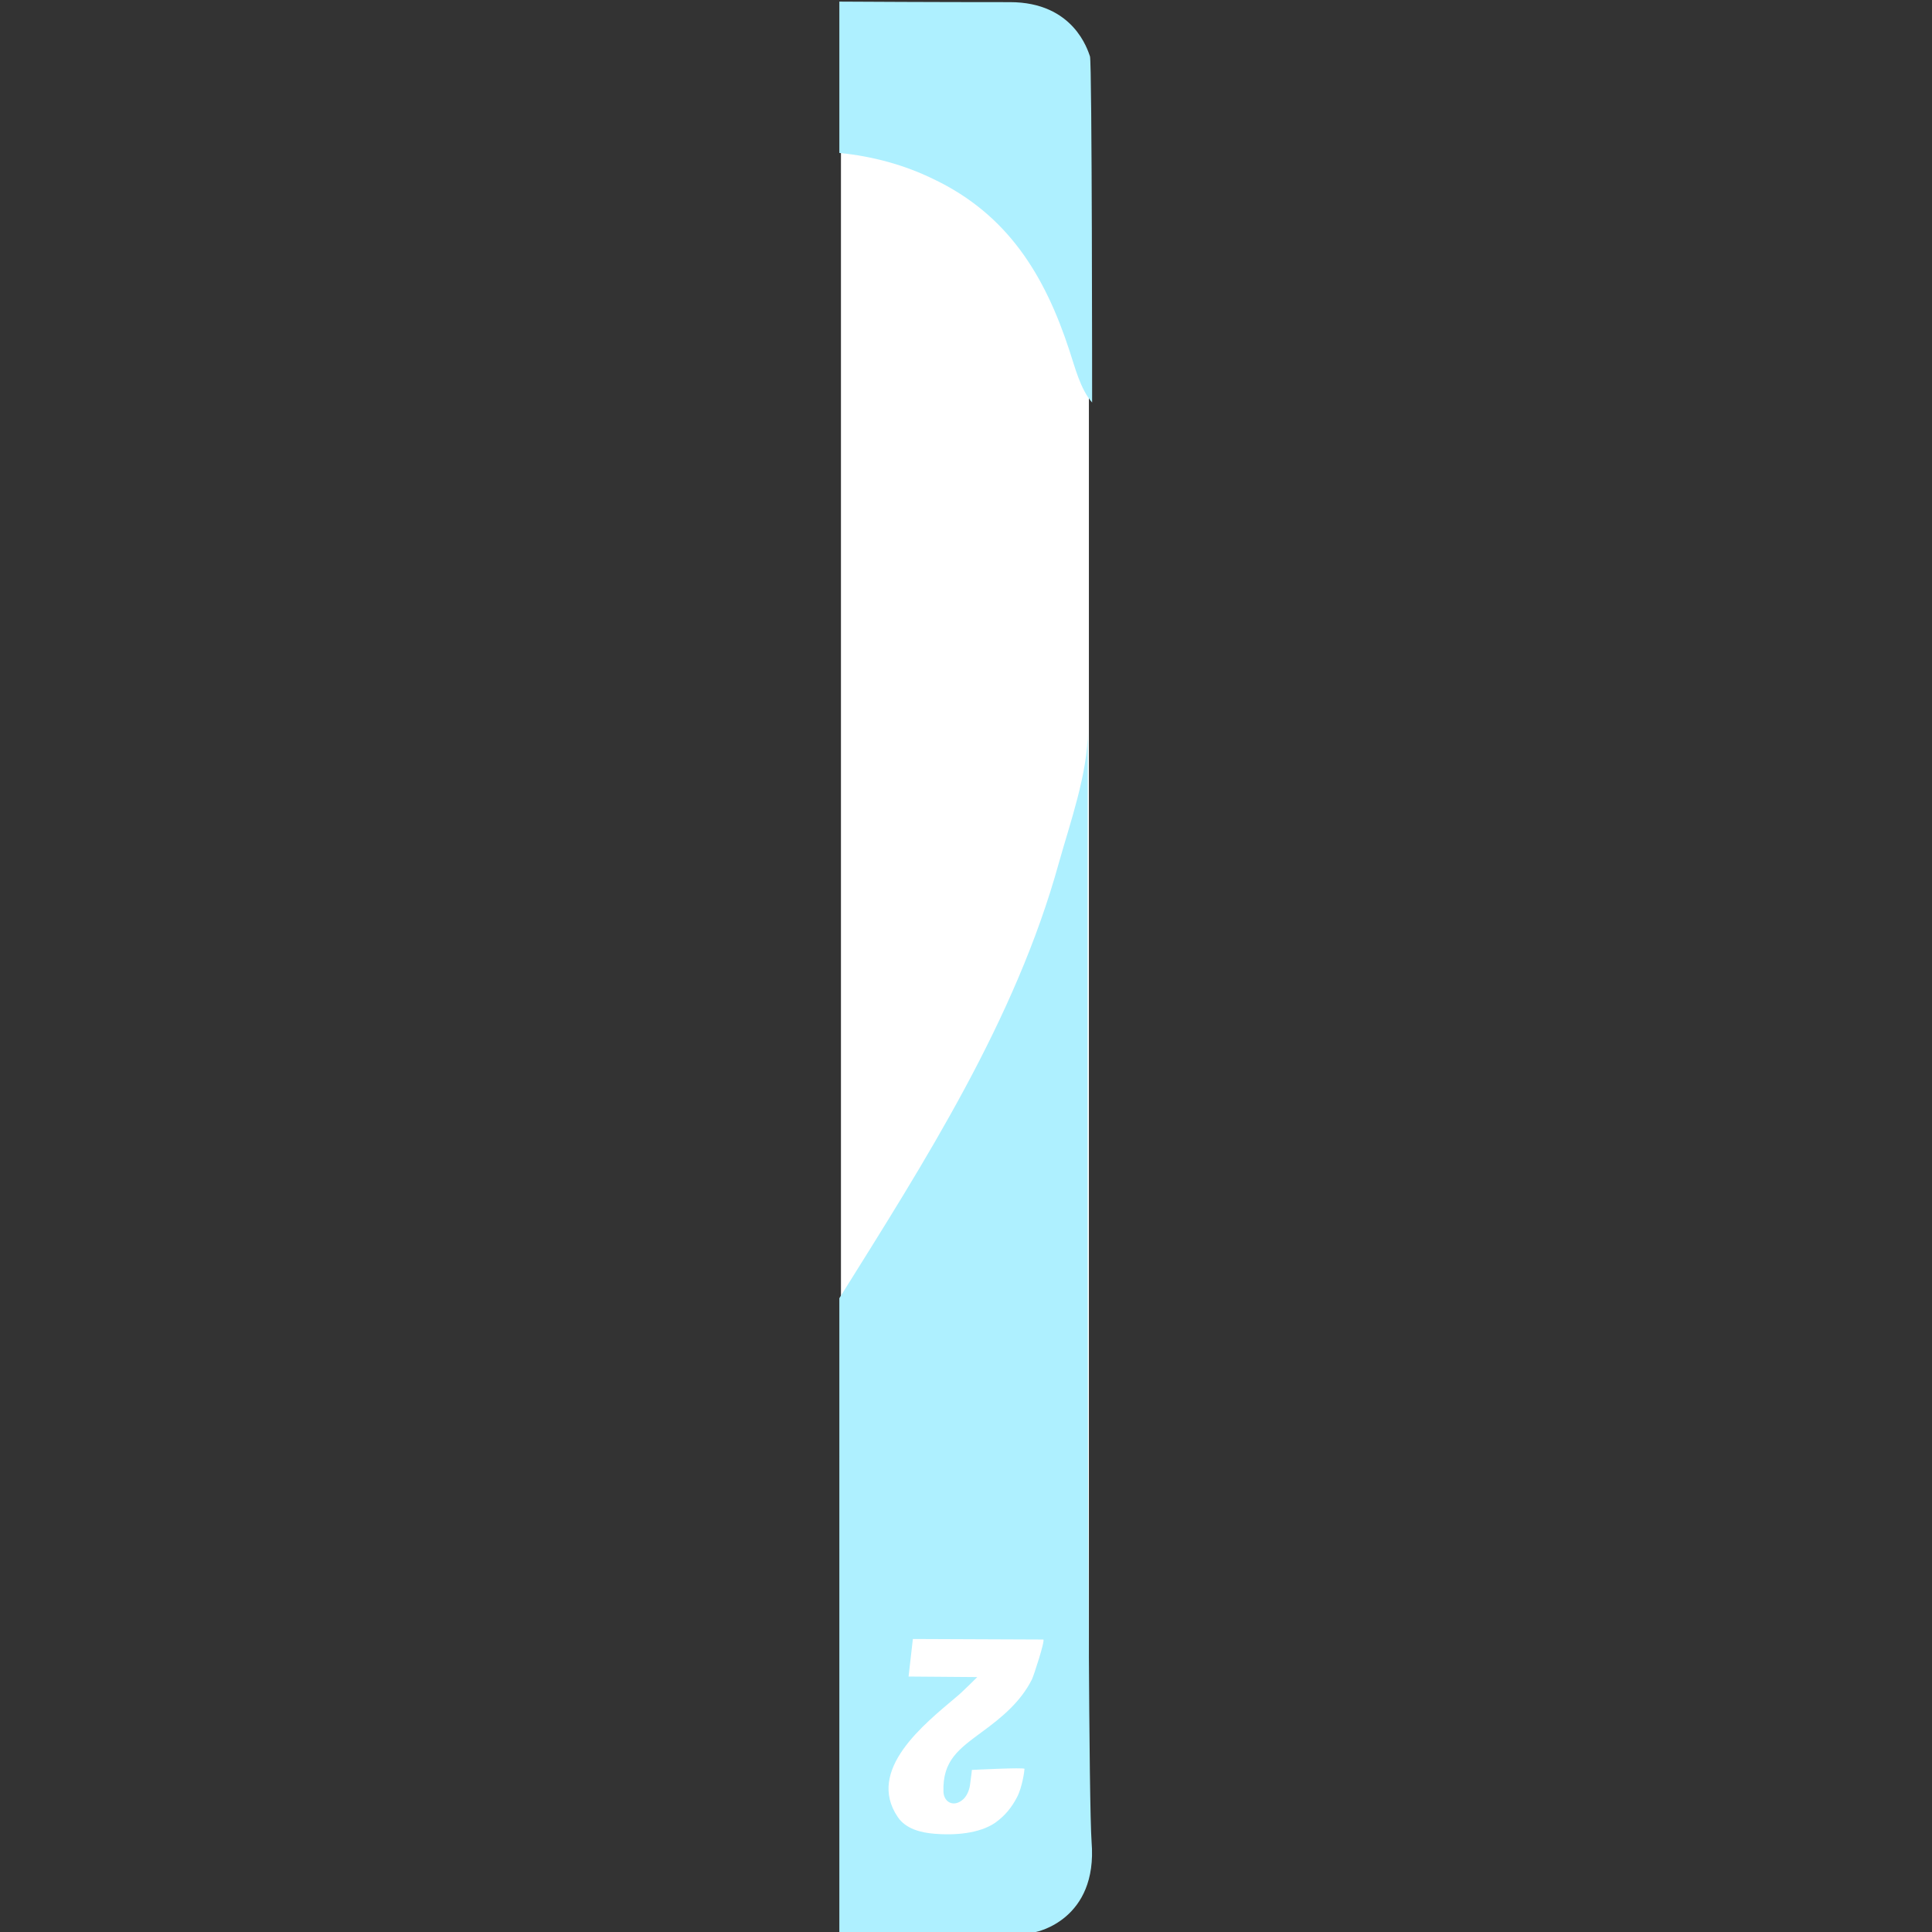 <?xml version="1.0" encoding="utf-8"?>
<!-- Generator: Adobe Illustrator 22.1.0, SVG Export Plug-In . SVG Version: 6.00 Build 0)  -->
<svg version="1.1" id="Layer_1" xmlns="http://www.w3.org/2000/svg" xmlns:xlink="http://www.w3.org/1999/xlink" x="0px" y="0px"
	 viewBox="0 0 360 360" style="enable-background:new 0 0 360 360;" xml:space="preserve">
<rect x="0" y="0" width="360" height="360" fill="#333333" stroke="none"/>
<style type="text/css">
	.st0{fill:#FFFFFF;}
	.st1{fill:#AEF0FF;}
</style>
<path class="st0" d="M190.9,353.3h-22.2c-6.6,0-12-5.4-12-12V15.8c0-6.6,5.4-12,12-12h22.2c6.6,0,12,5.4,12,12v325.4
	C202.9,347.9,197.5,353.3,190.9,353.3z"/>
<g>
	<path class="st1" d="M174,33.4c13.8,6.6,20.7,17.9,25.3,32c1,3,2,7.1,4.2,9.6c0,0,0-63.4-0.4-64.5c-0.4-1.1-3-10.1-14.9-10.1
		c-2.8,0-14.9,0-31.8-0.1v28.2C162.5,29.1,168.5,30.7,174,33.4z"/>
	<path class="st1" d="M202.7,136.2c0,7.9-3.3,17.1-5.4,24.6c-8.1,29.3-24.9,55.5-40.9,81.1V360c21.6,0,36.6,0,36.6,0
		s11.6-2.2,10.4-16.8C202.4,328.7,202.7,136.2,202.7,136.2z"/>
	<path class="st0" d="M181.1,329.8c0,0,9.8-0.5,9.8-0.2s-0.4,3.4-1.4,5.3s-2.2,3.4-4,4.7c-3,2.1-7.7,2.4-11.3,2.1
		c-2.6-0.2-5.4-0.9-6.9-3.1c-6-8.8,5-17.4,10.9-22.4c0.9-0.7,3.9-3.7,3.9-3.7l-12.8-0.1l0.8-7l24.3,0.1c0.4,0.1-1.8,6.8-2.1,7.4
		c-2.1,4.2-5.6,7.1-9.3,9.8c-4.3,3.2-7.4,5.3-7.2,11.2c0.1,1.9,1.8,2.8,3.4,1.6c1-0.7,1.5-2.1,1.6-3.3
		C181,330.8,181.1,329.8,181.1,329.8z"/>
</g>
</svg>
